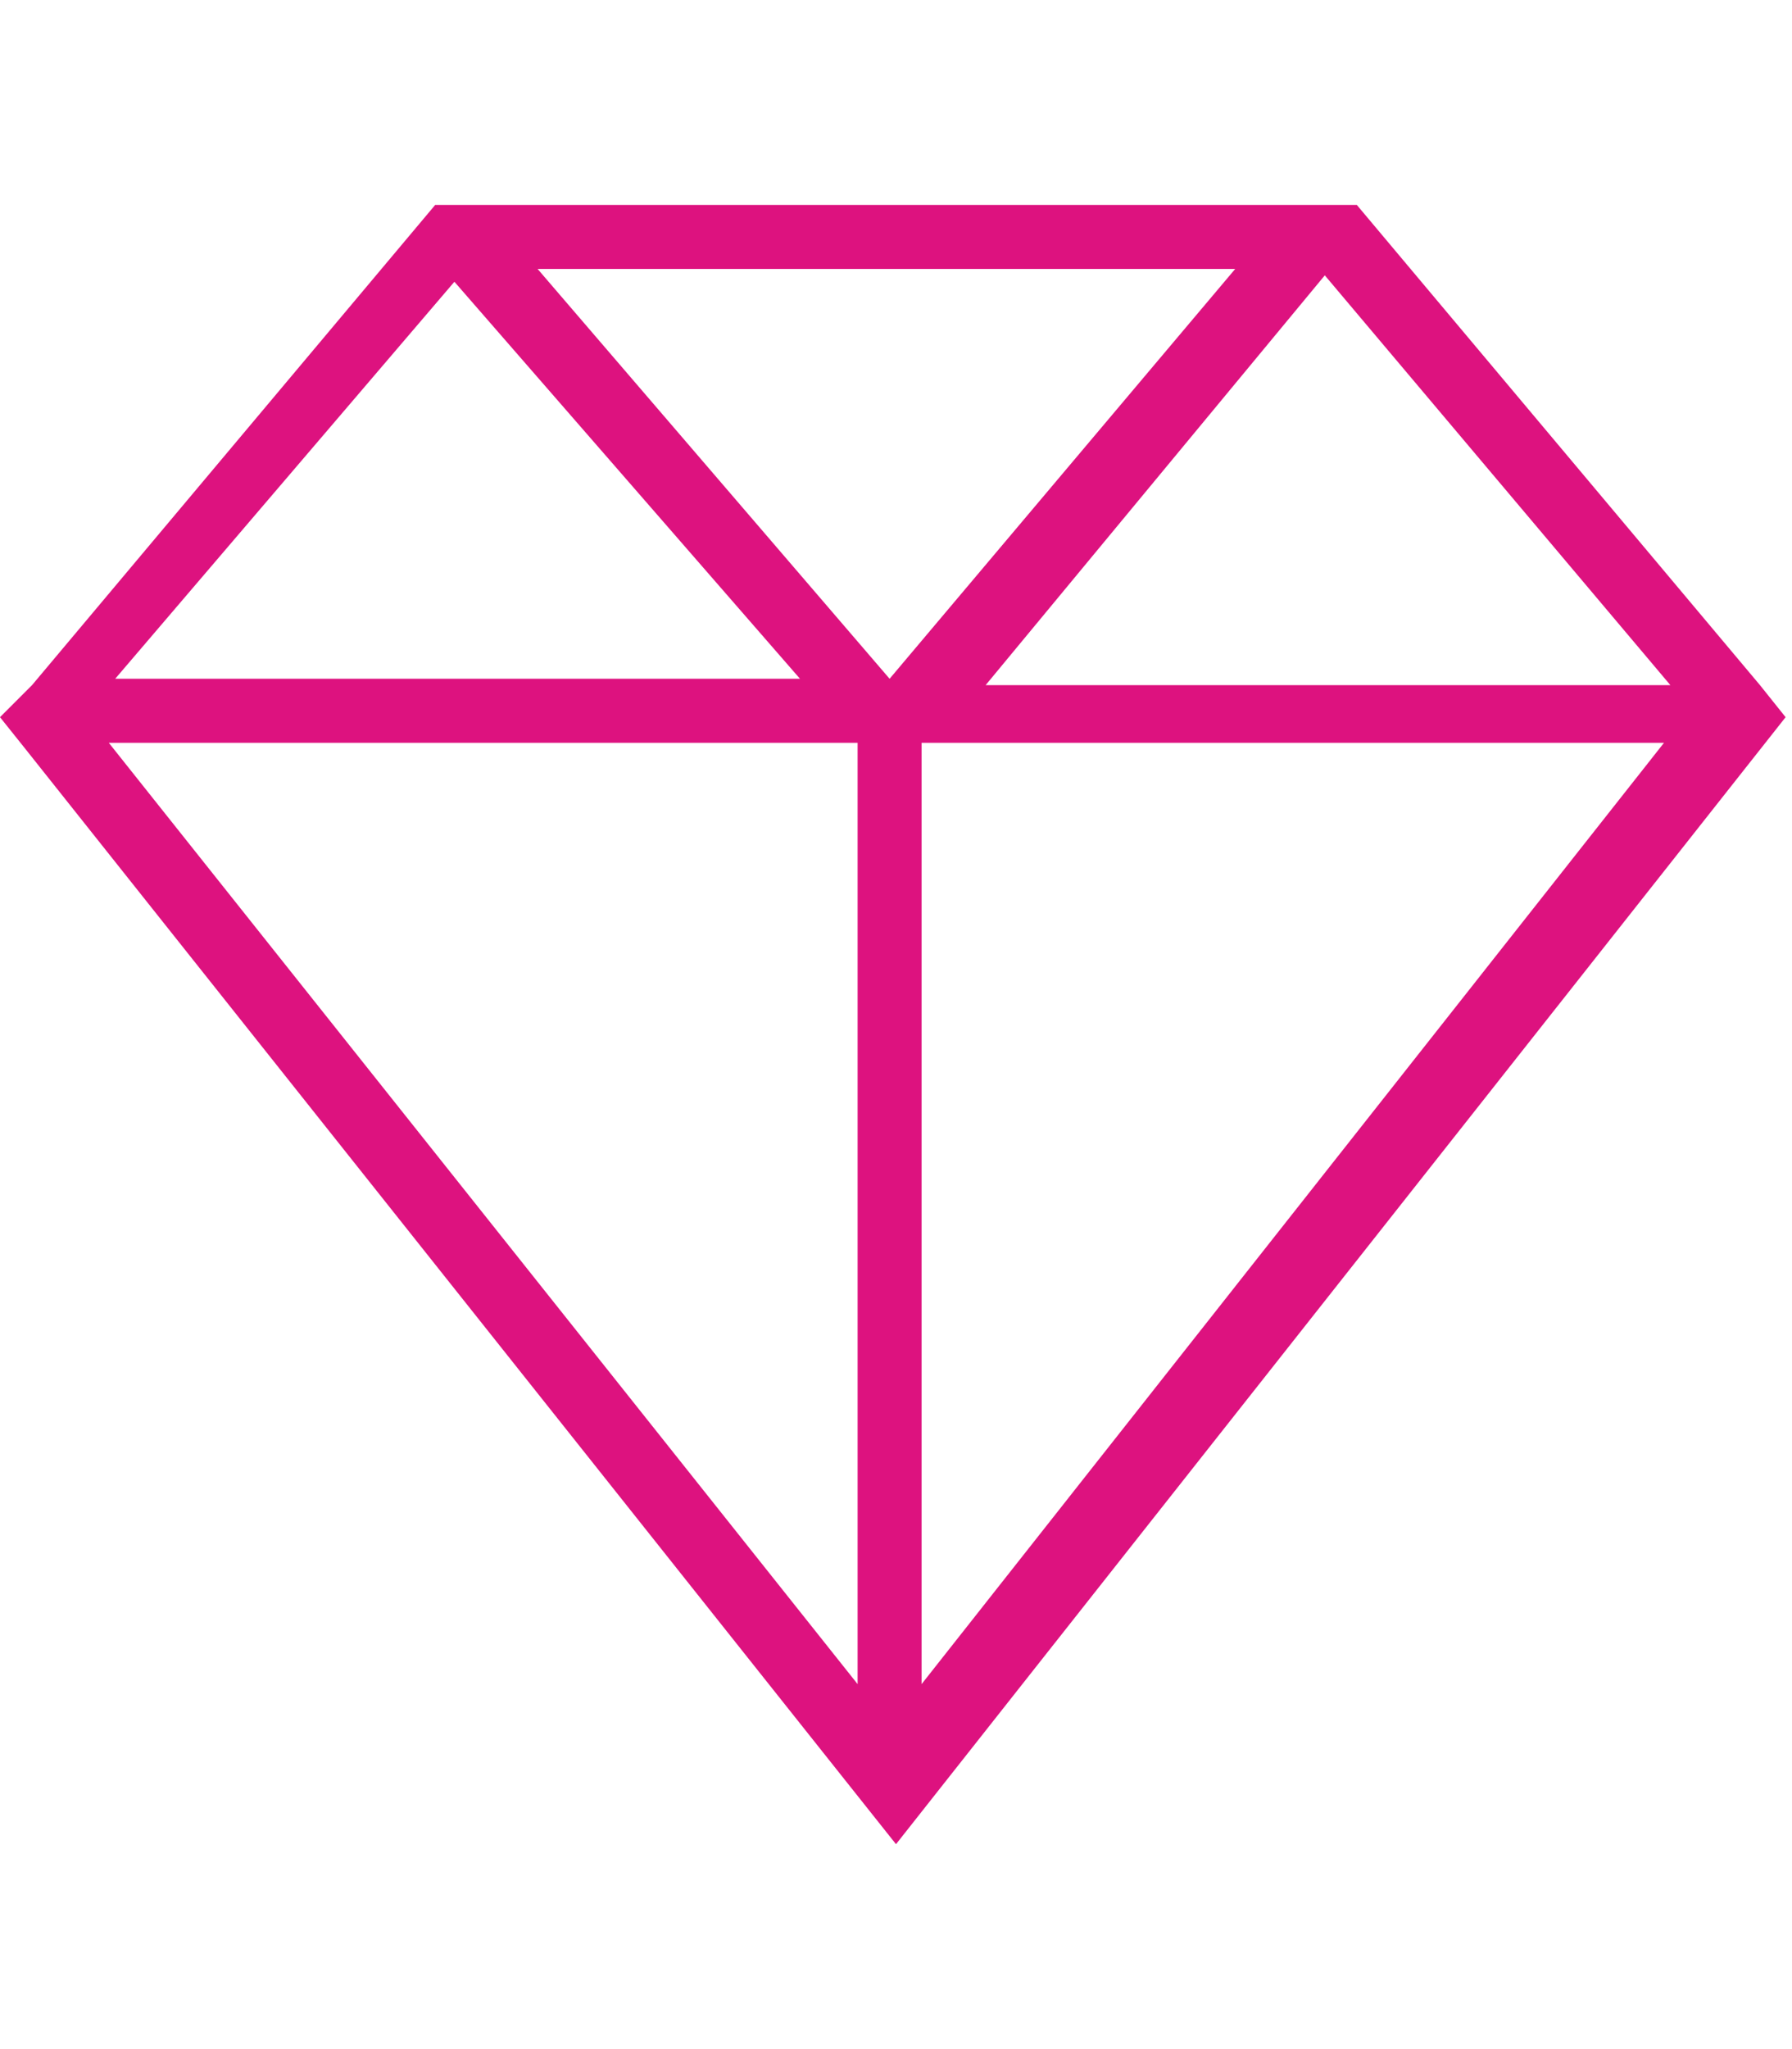 <svg version="1.2" xmlns="http://www.w3.org/2000/svg" viewBox="0 0 28 32" width="28" height="32">
	<title>diamond</title>
	<style>
		.s0 { fill: #dd127f } 
	</style>
	<path fill-rule="evenodd" class="s0" d="m27.9 11.2l-13.9 17.6-13.6-17.1-0.4-0.5 0.5-0.5 6.3-7.5h14.4l6.3 7.5c0 0 0.4 0.5 0.4 0.5zm-7.2-6.9l-5.3 6.4h10.7zm-1.4-0.1h-10.9l5.5 6.4zm-17.5 6.4h10.7l-5.4-6.2zm-0.1 1l11.7 14.7v-14.7zm24.3 0h-11.6v14.7z"/>
</svg>